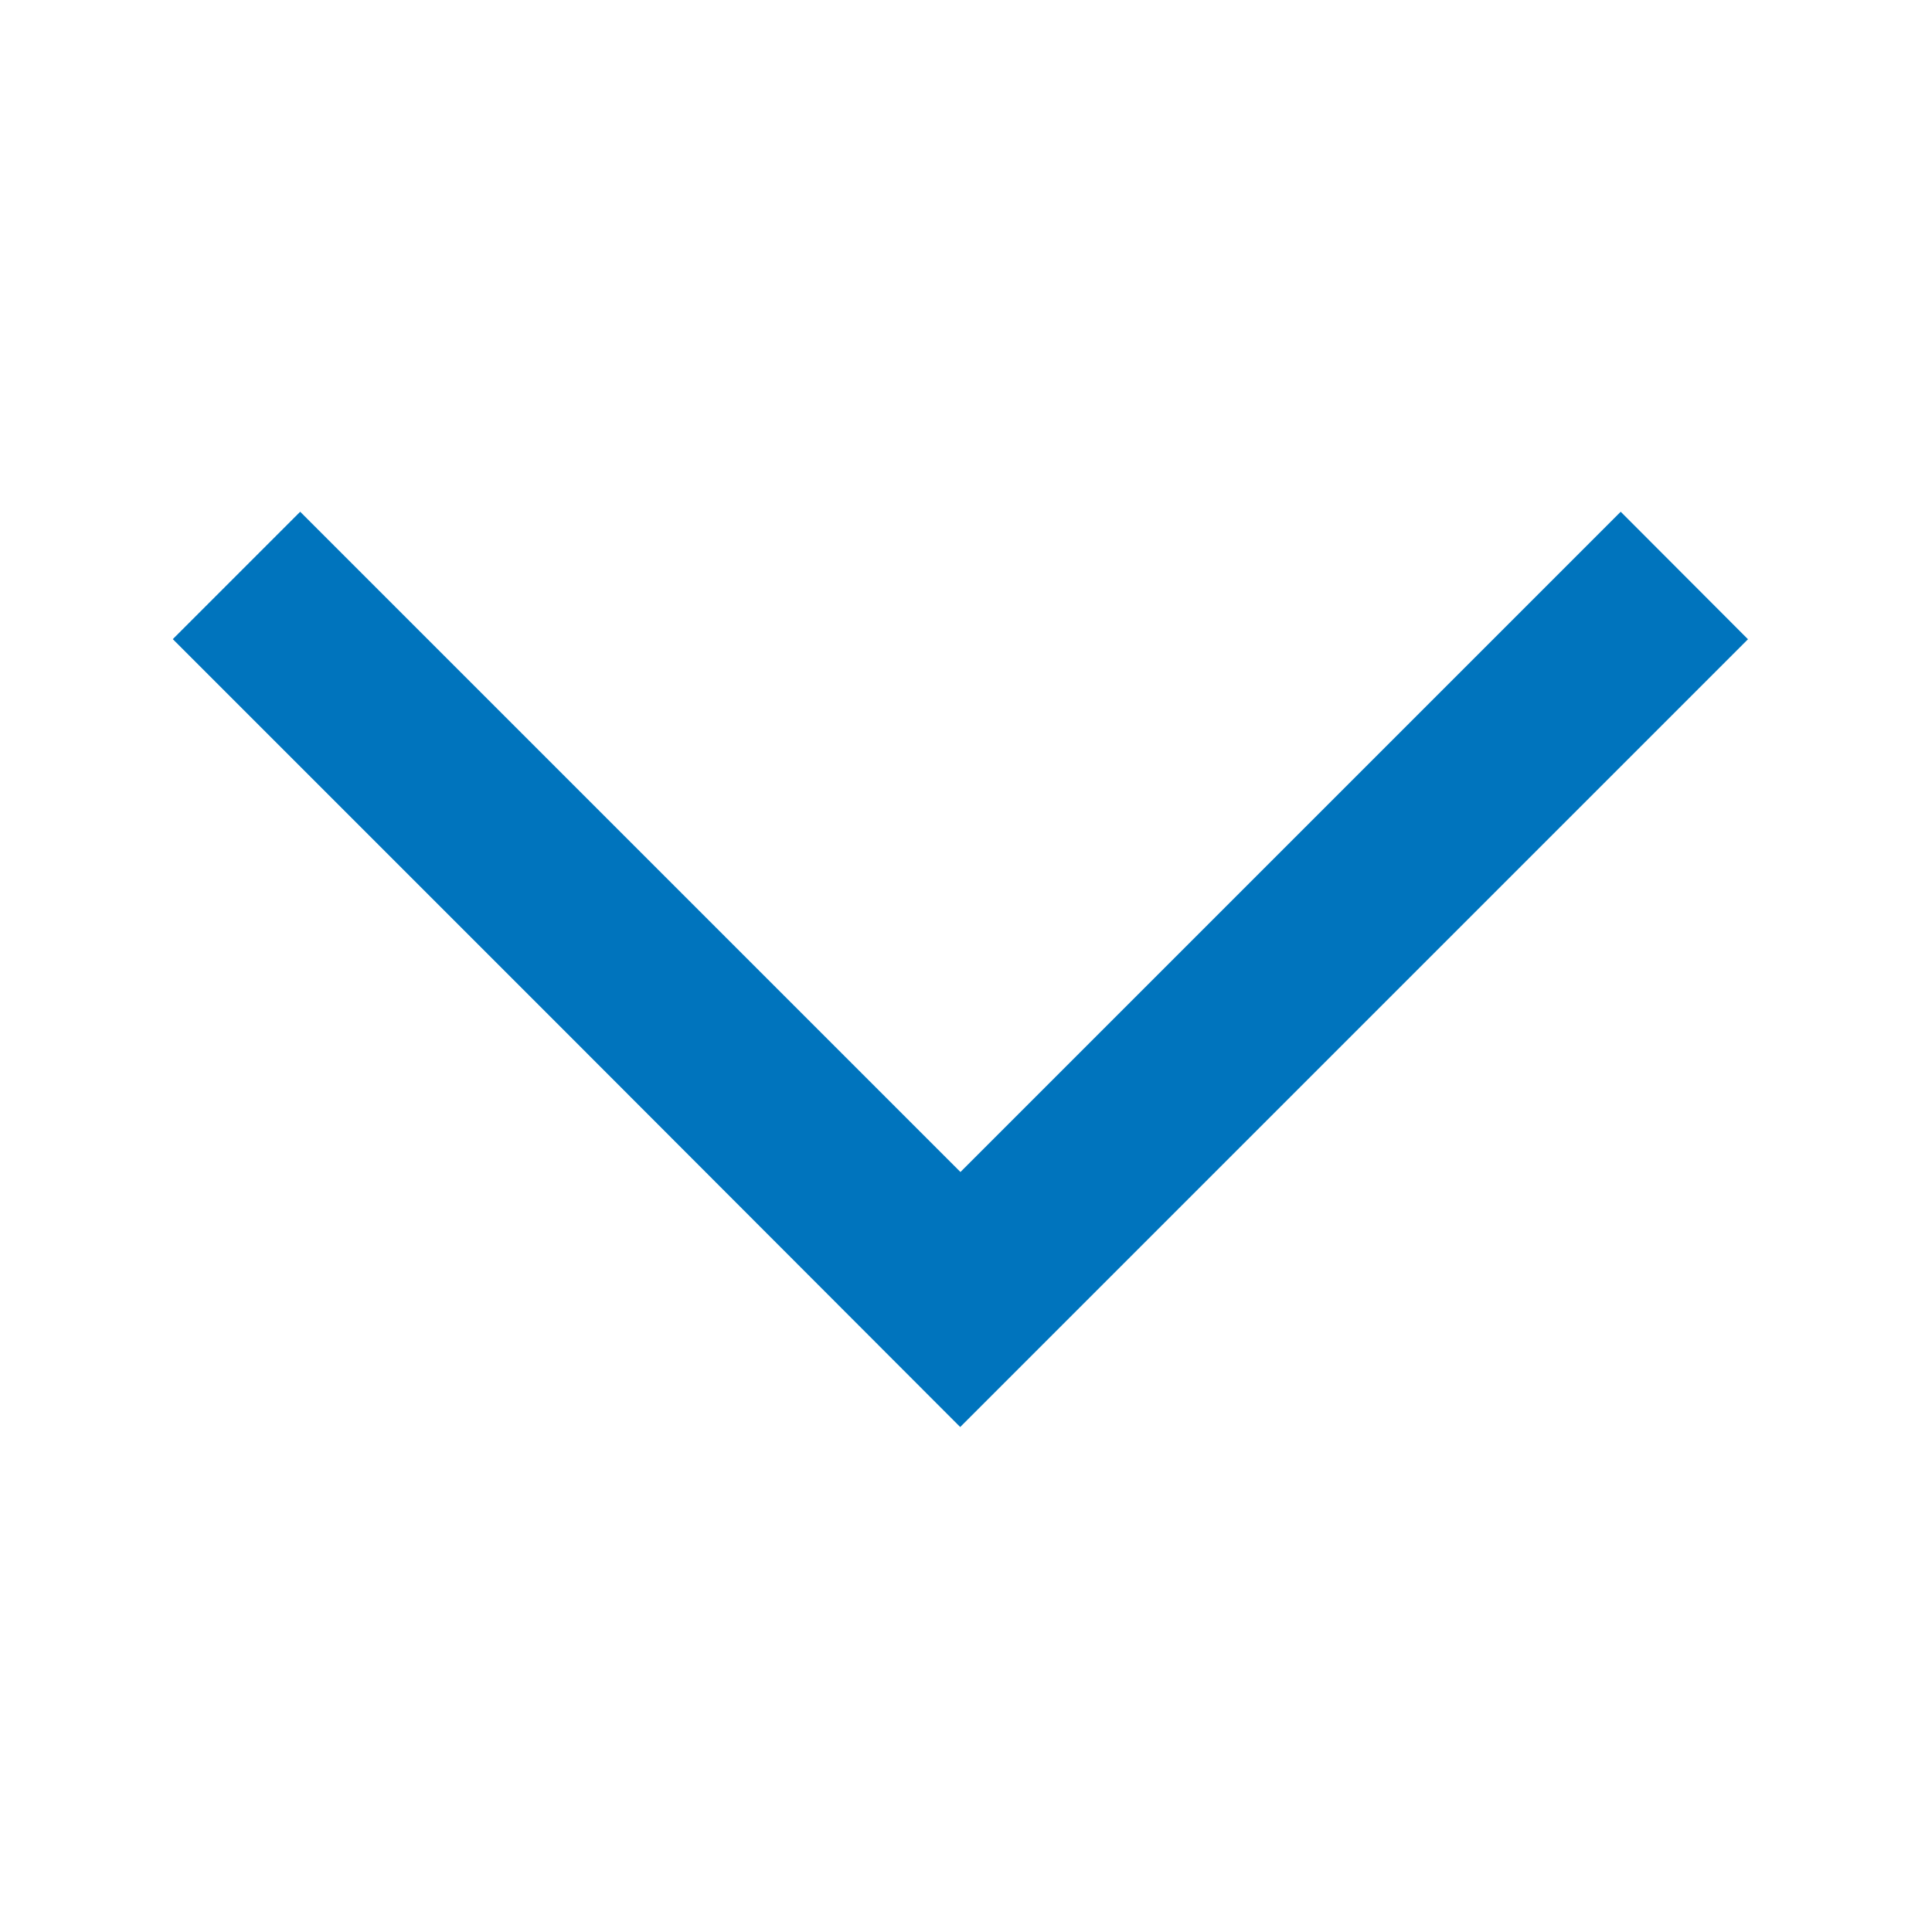 <?xml version="1.0" encoding="UTF-8" standalone="no"?>
<svg
   xmlns:dc="http://purl.org/dc/elements/1.1/"
   xmlns:cc="http://creativecommons.org/ns#"
   xmlns:rdf="http://www.w3.org/1999/02/22-rdf-syntax-ns#"
   xmlns:svg="http://www.w3.org/2000/svg"
   xmlns="http://www.w3.org/2000/svg"
   xmlns:sodipodi="http://sodipodi.sourceforge.net/DTD/sodipodi-0.dtd"
   xmlns:inkscape="http://www.inkscape.org/namespaces/inkscape"
   viewBox="0 0 16 16"
   height="16"
   width="16"
   version="1.1"
   id="svg827"
   sodipodi:docname="expanded16.svg"
   inkscape:version="0.92.4 (5da689c313, 2019-01-14)">
  <defs
     id="defs831" />
  <sodipodi:namedview
     pagecolor="#ffffff"
     bordercolor="#666666"
     borderopacity="1"
     objecttolerance="10"
     gridtolerance="10"
     guidetolerance="10"
     inkscape:pageopacity="0"
     inkscape:pageshadow="2"
     inkscape:window-width="1920"
     inkscape:window-height="1024"
     id="namedview829"
     showgrid="false"
     inkscape:zoom="46.444444"
     inkscape:cx="8.6453945"
     inkscape:cy="8.5125179"
     inkscape:window-x="-4"
     inkscape:window-y="-4"
     inkscape:window-maximized="1"
     inkscape:current-layer="svg827"
     fit-margin-top="0"
     fit-margin-left="0"
     fit-margin-right="0"
     fit-margin-bottom="0" />
  <path
     style="fill:#0074bd;fill-opacity:1;stroke-width:0.011"
     d="M 4.693,8.555 1.431,5.293 1.958,4.766 2.486,4.238 l 2.734,2.734 2.734,2.734 2.734,-2.734 2.734,-2.734 0.527,0.528 0.527,0.528 -3.262,3.262 -3.262,3.262 z"
     id="path835"
     inkscape:connector-curvature="0" />
</svg>
